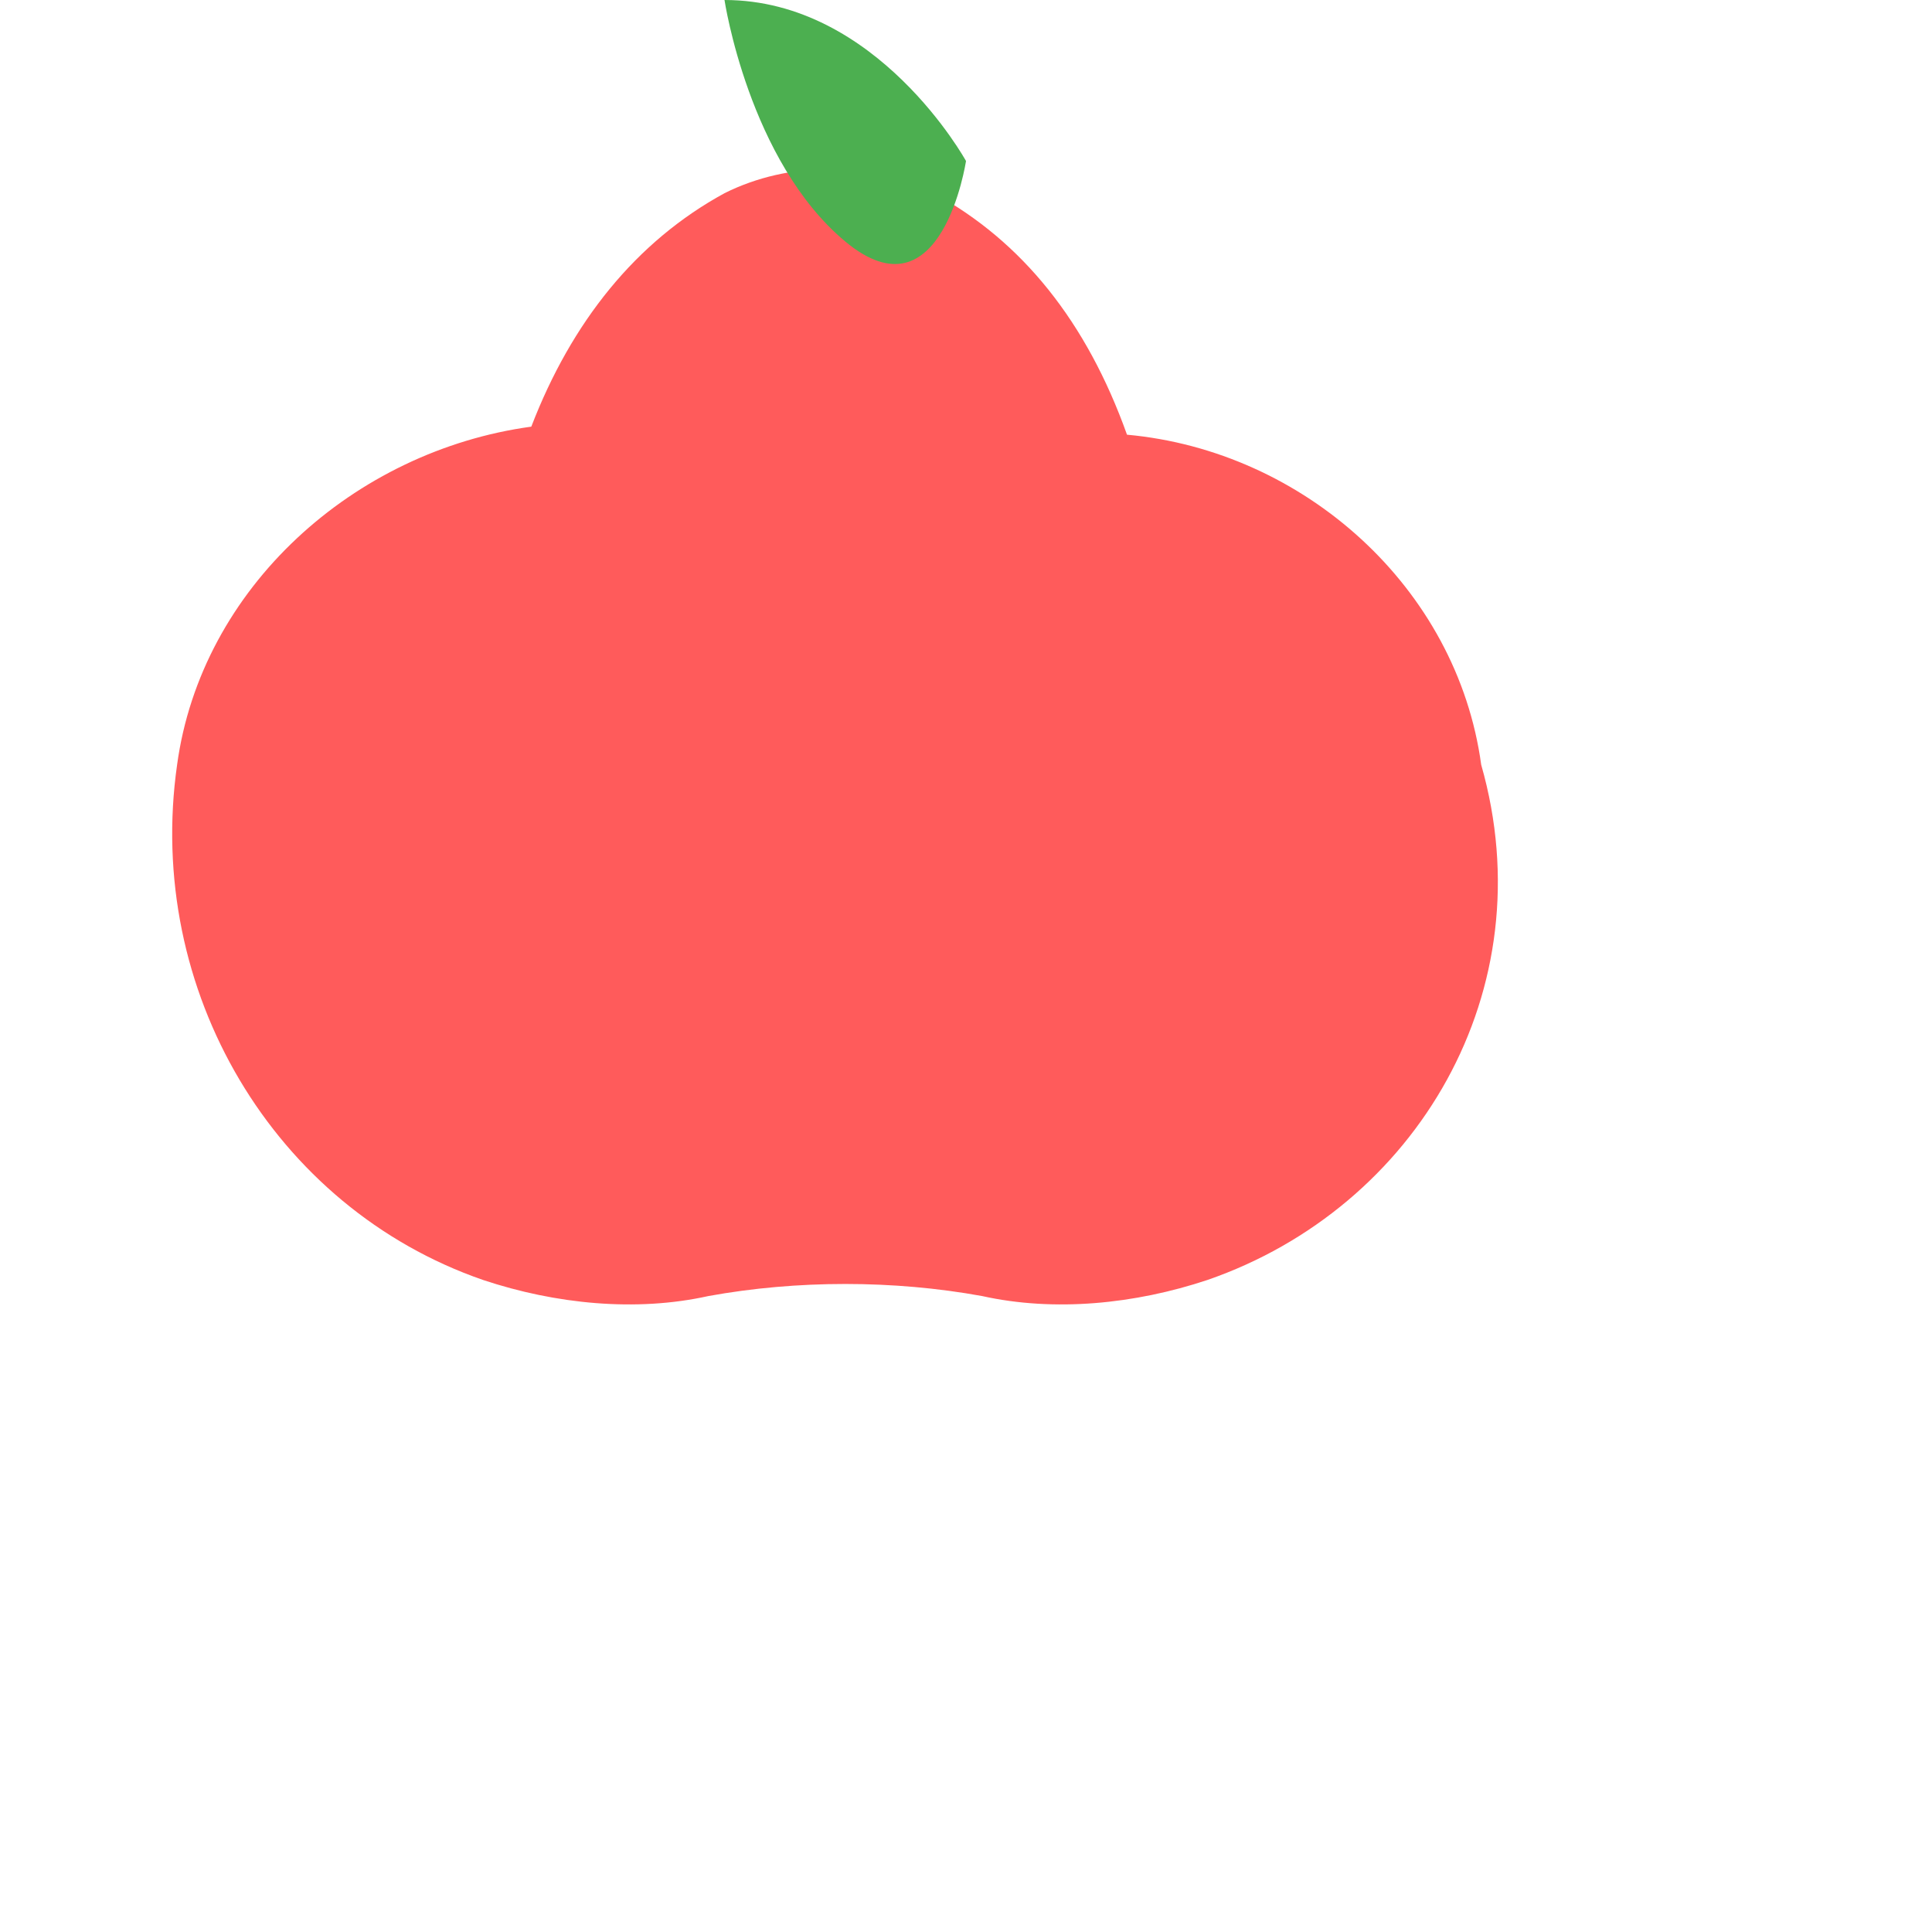 <?xml version="1.0" encoding="UTF-8"?>
<svg width="24px" height="24px" viewBox="0 0 24 24" version="1.1" xmlns="http://www.w3.org/2000/svg">
    <path fill="#FF5B5B" d="M18.4,9.5c-0.3-2.2-2.2-3.9-4.4-4.1C13.5,4,12.7,3,11.6,2.4c-0.8-0.4-1.8-0.4-2.6,0C7.9,3,7.1,4,6.6,5.3
        C4.4,5.6,2.5,7.3,2.2,9.5c-0.4,2.8,1.2,5.5,3.8,6.4c0.9,0.3,1.9,0.4,2.8,0.2c1.1-0.2,2.3-0.2,3.4,0c0.9,0.2,1.9,0.1,2.8-0.2
        C17.6,15,19.2,12.3,18.4,9.5z"/>
    <path fill="#4CAF50" d="M12,2c0,0-1.1-2-3-2c0,0,0.3,2,1.5,3C11.7,4,12,2,12,2z"/>
</svg>
